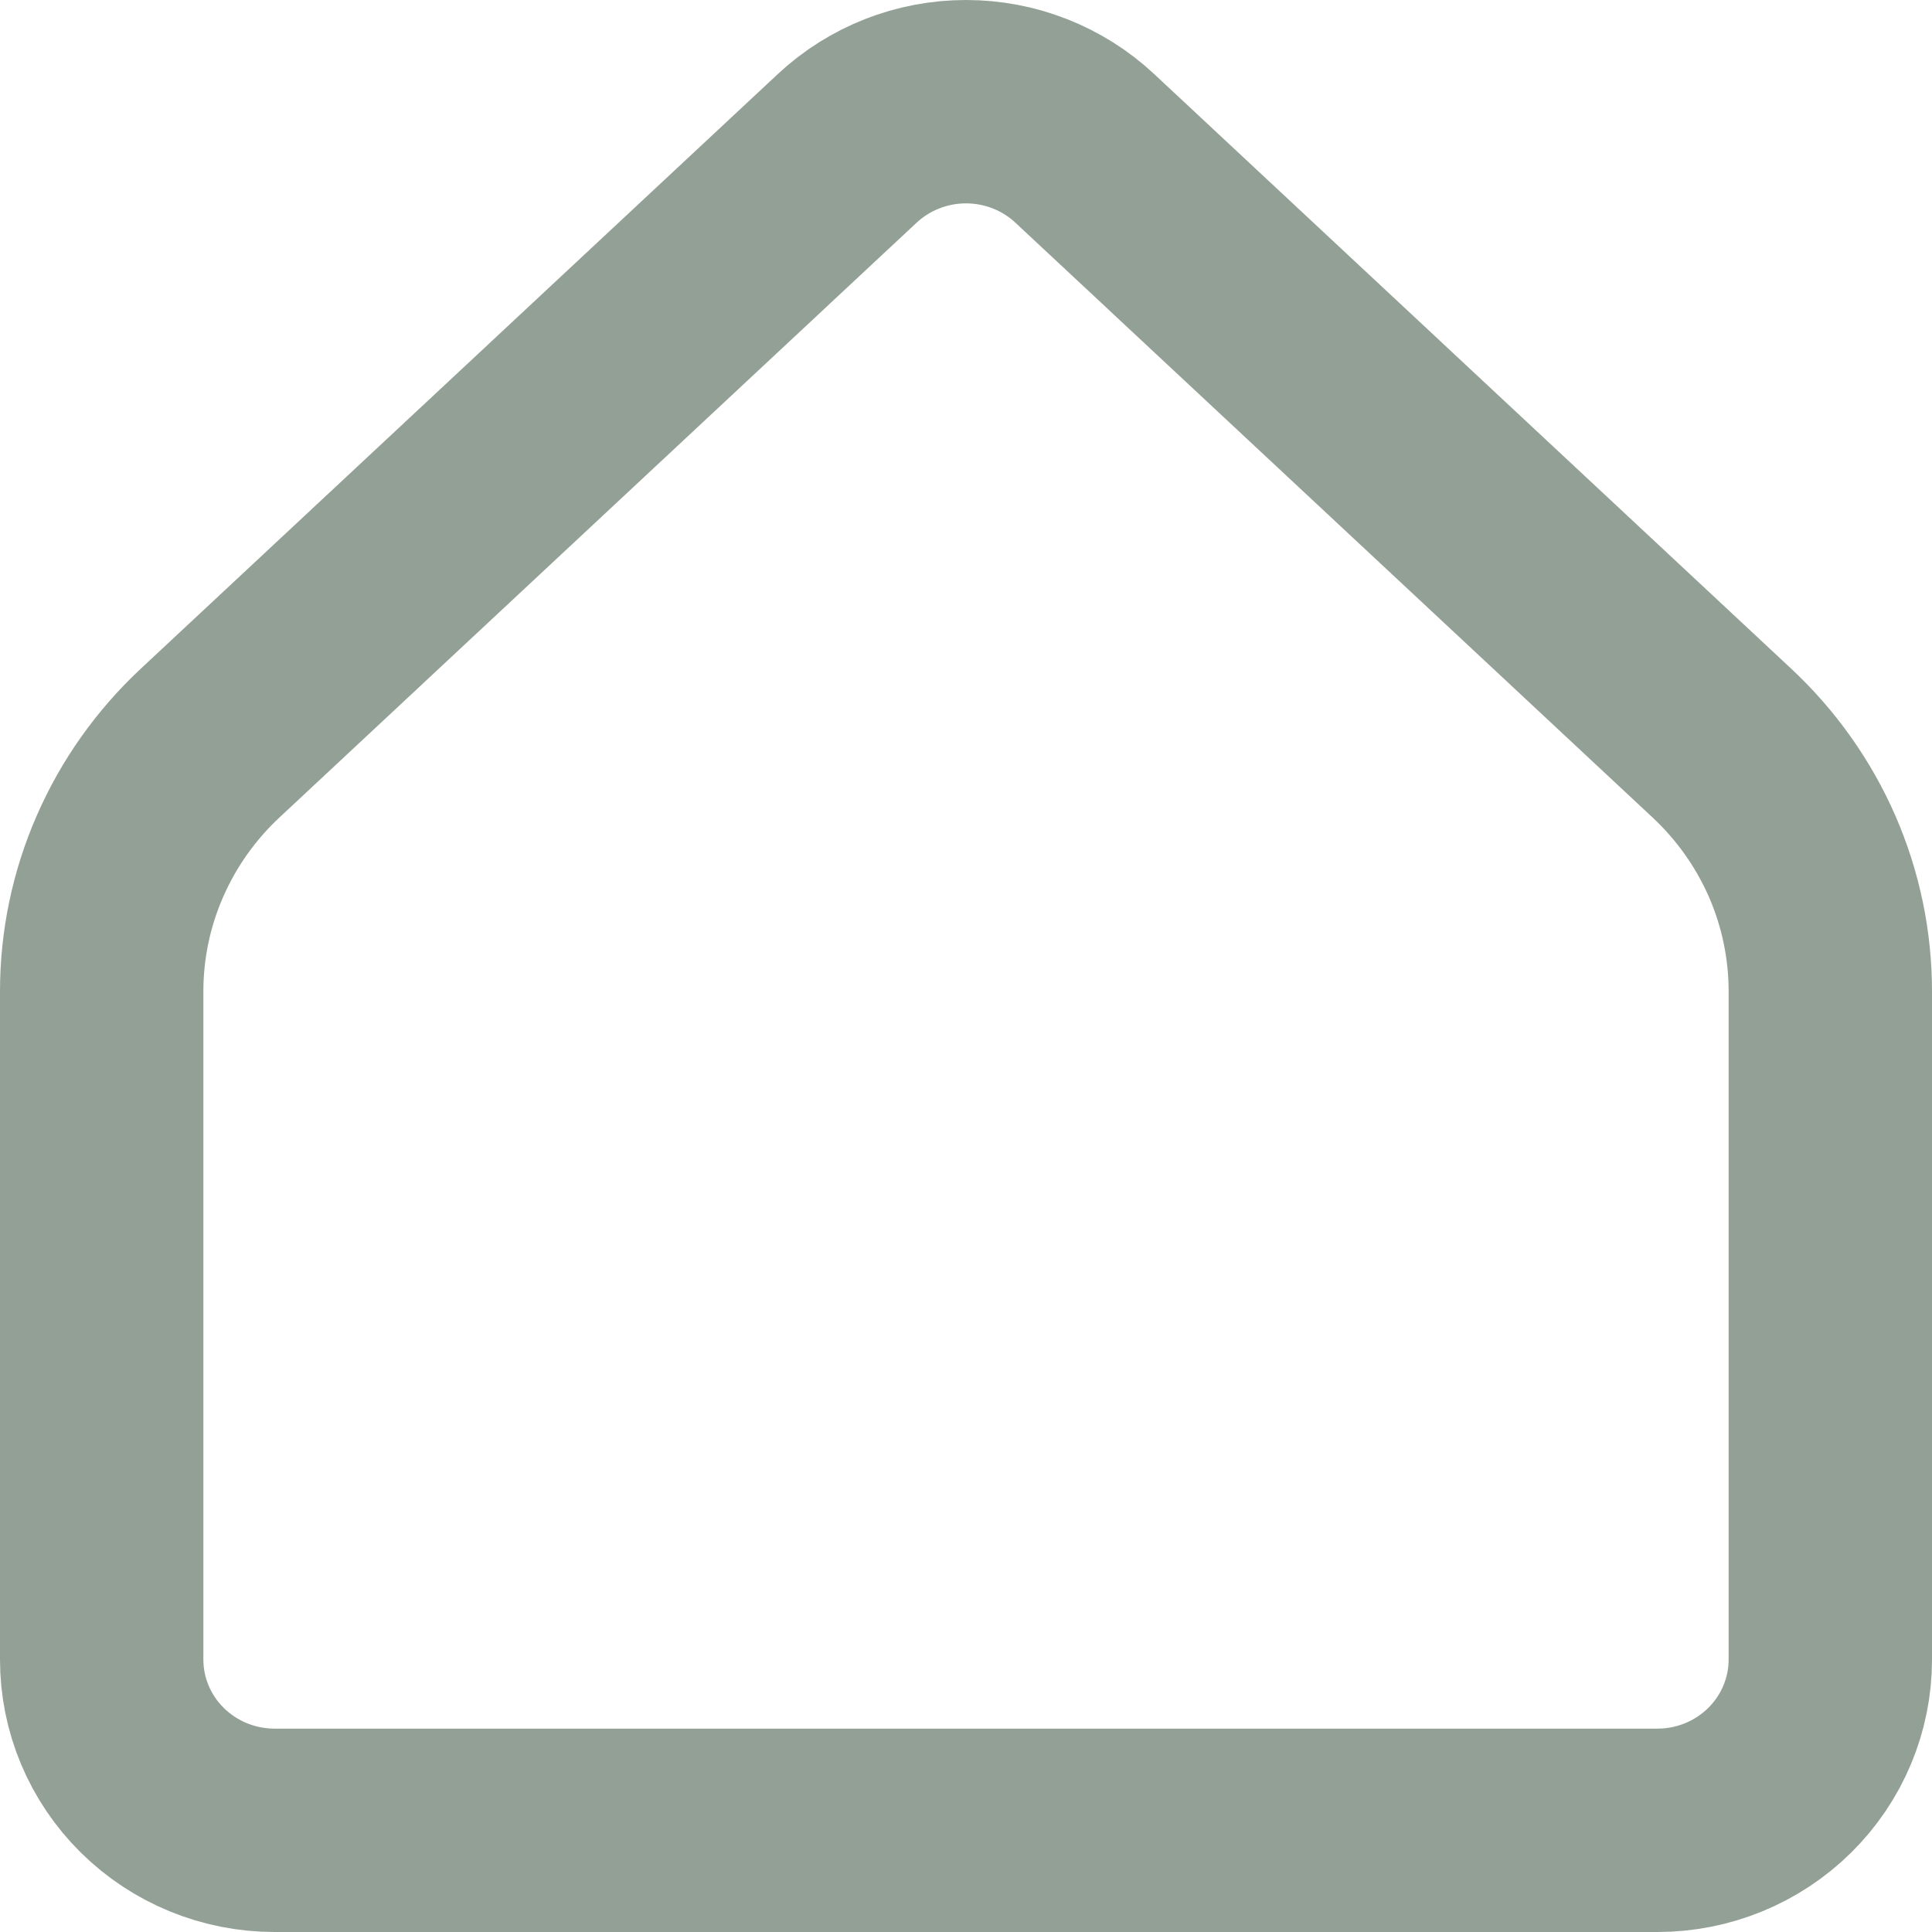 <svg width="19" height="19" viewBox="0 0 19 19" fill="none" xmlns="http://www.w3.org/2000/svg">
<path d="M18 16.321V9.75C18 9.293 17.906 8.841 17.723 8.421C17.539 8.001 17.271 7.623 16.935 7.309L10.668 1.459C10.352 1.164 9.934 1 9.5 1C9.066 1 8.648 1.164 8.332 1.459L2.065 7.309C1.729 7.623 1.461 8.001 1.278 8.421C1.094 8.841 1 9.293 1 9.75V16.321C1 16.766 1.179 17.193 1.498 17.508C1.817 17.823 2.249 18 2.7 18H16.3C16.751 18 17.183 17.823 17.502 17.508C17.821 17.193 18 16.766 18 16.321Z" stroke="#93A096" stroke-width="2" stroke-linecap="round" stroke-linejoin="round"/>
</svg>
